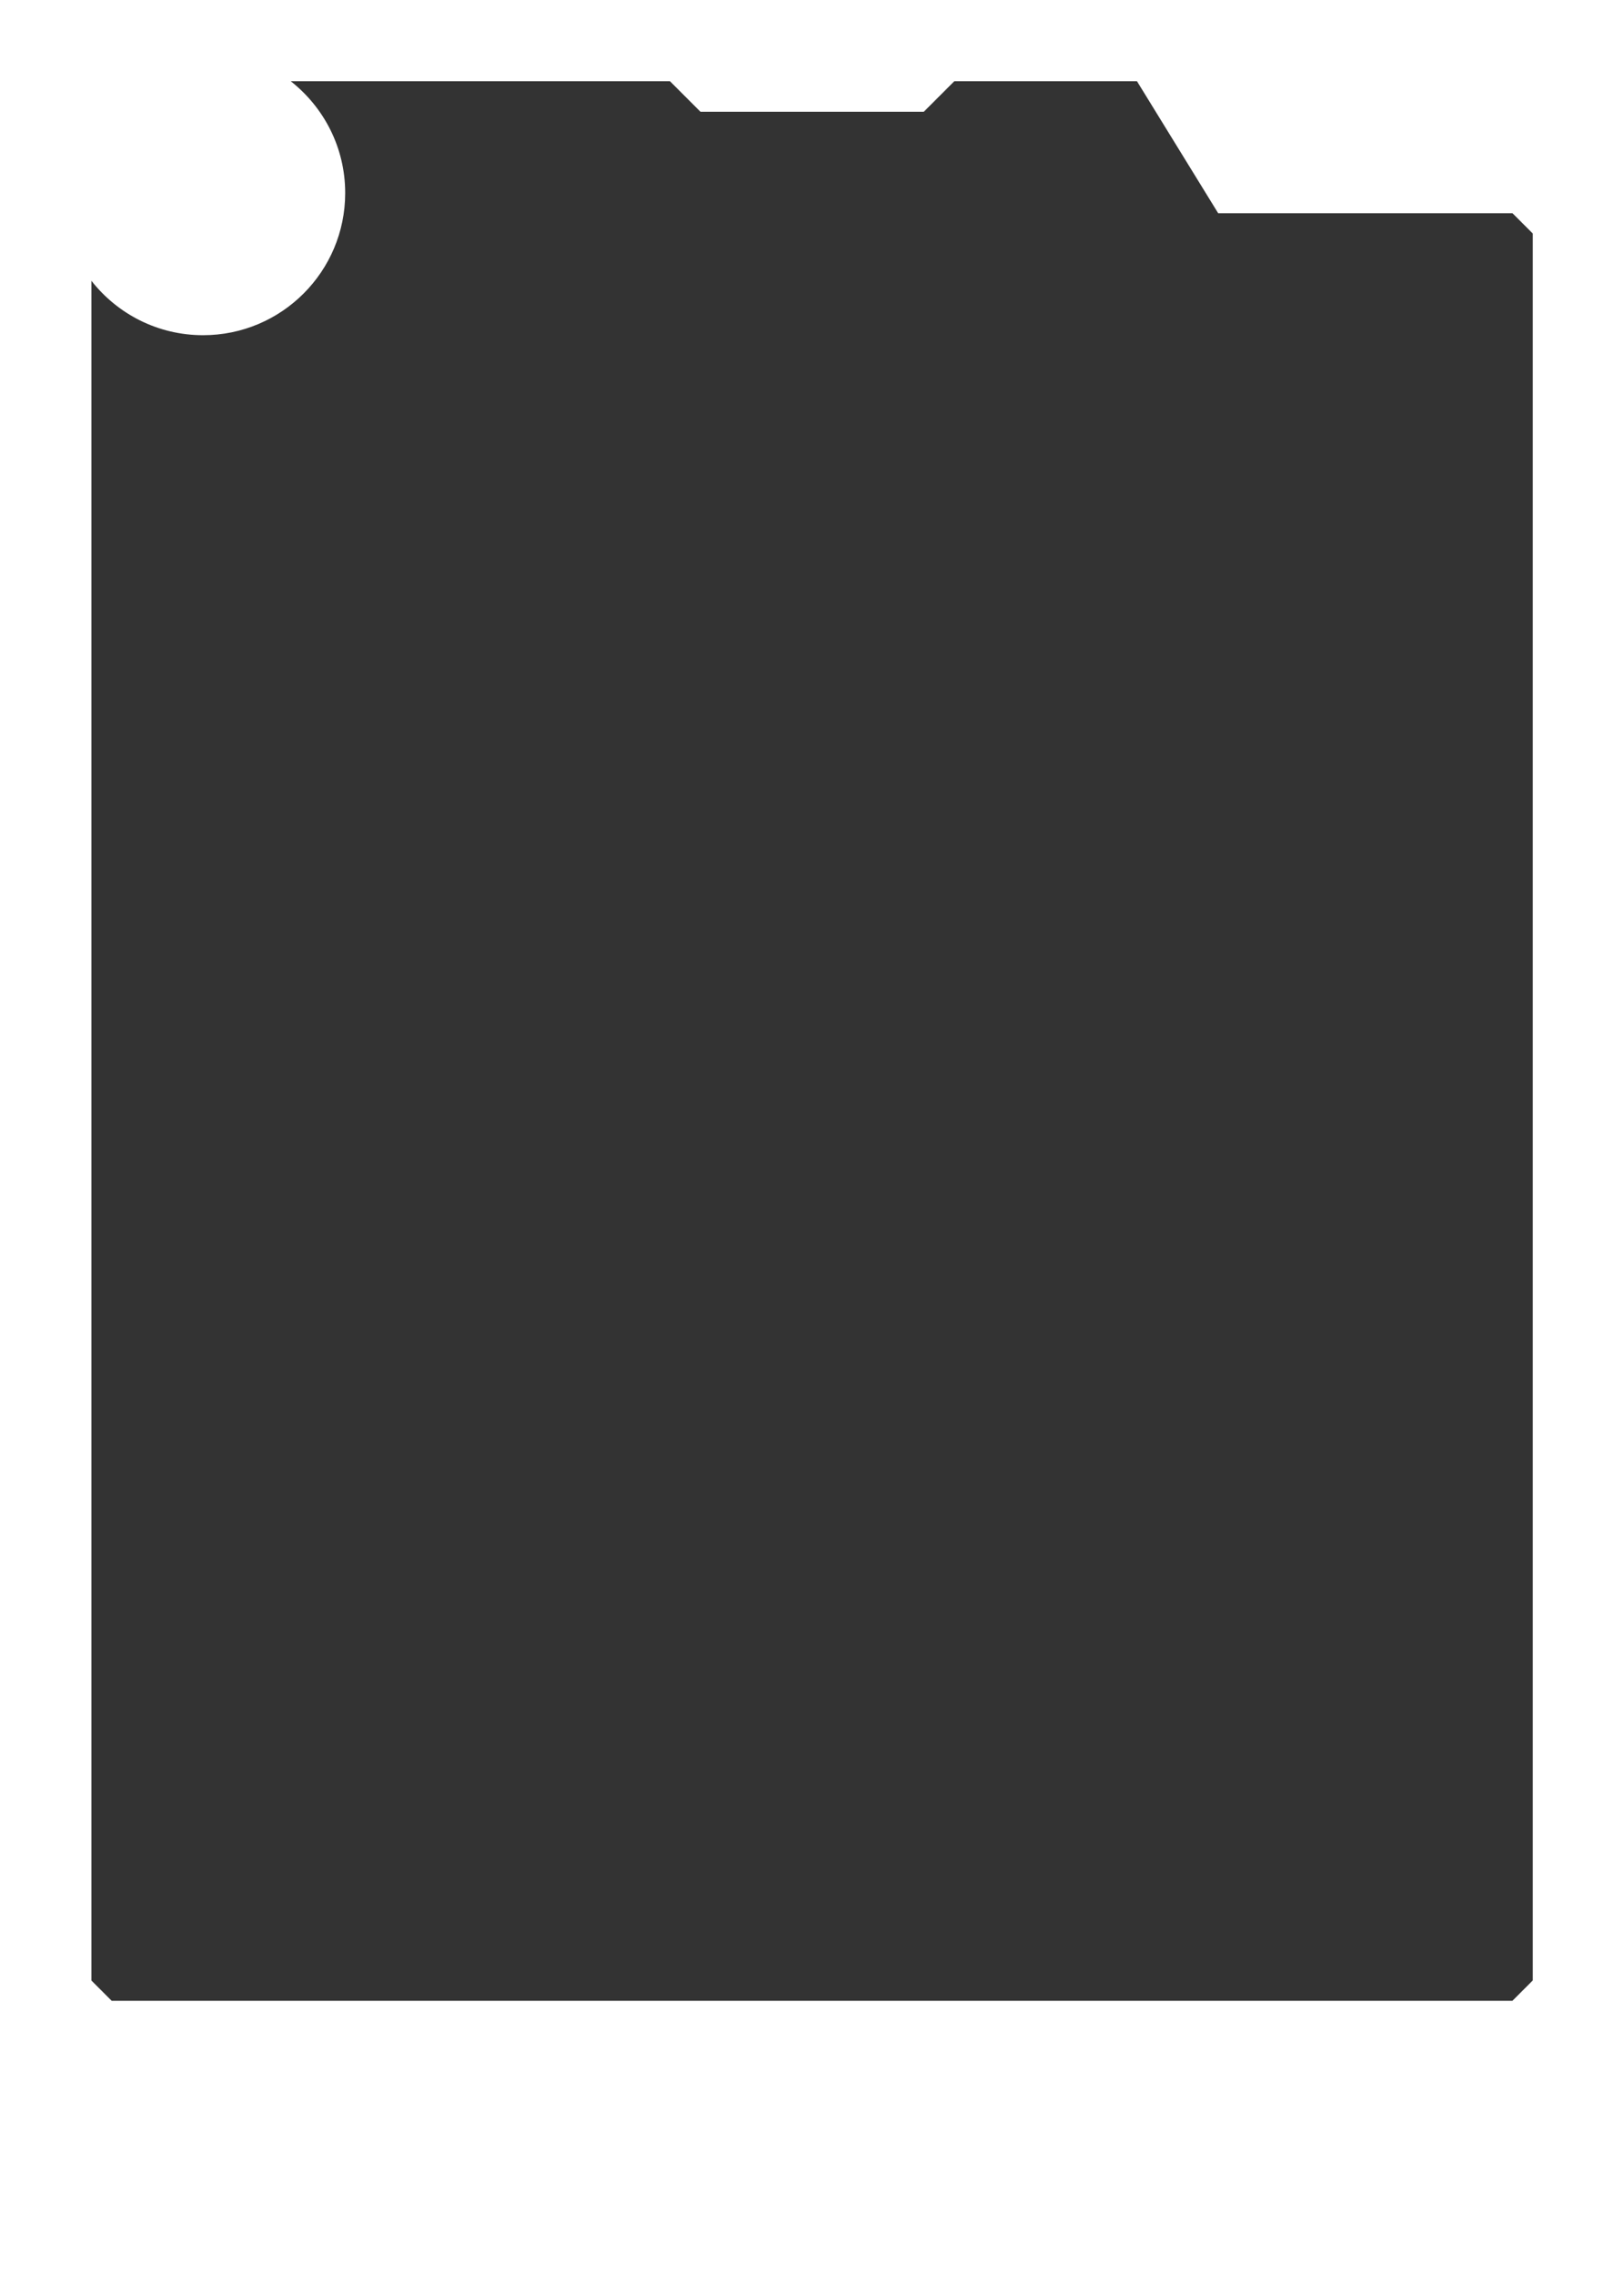 <?xml version="1.0" encoding="UTF-8"?><svg id="White_Frame" xmlns="http://www.w3.org/2000/svg" viewBox="0 0 180 252"><rect x="0" y="0" width="180" height="252" fill="#333333" stroke="none"/><defs><style>.cls-1{fill:#fff;}</style></defs><path class="cls-1" d="m0,0v252h180V0H0Zm169.88,219.38l-2.25,2.25H12.38l-2.25-2.25V31.1c2.88,3.67,7.35,6.03,12.38,6.03,8.7,0,15.75-7.05,15.75-15.75,0-5.03-2.36-9.49-6.03-12.38h42.03l3.38,3.38h24.75l3.38-3.38h20.25l9,14.62h32.62l2.25,2.25v193.5Z"/></svg>